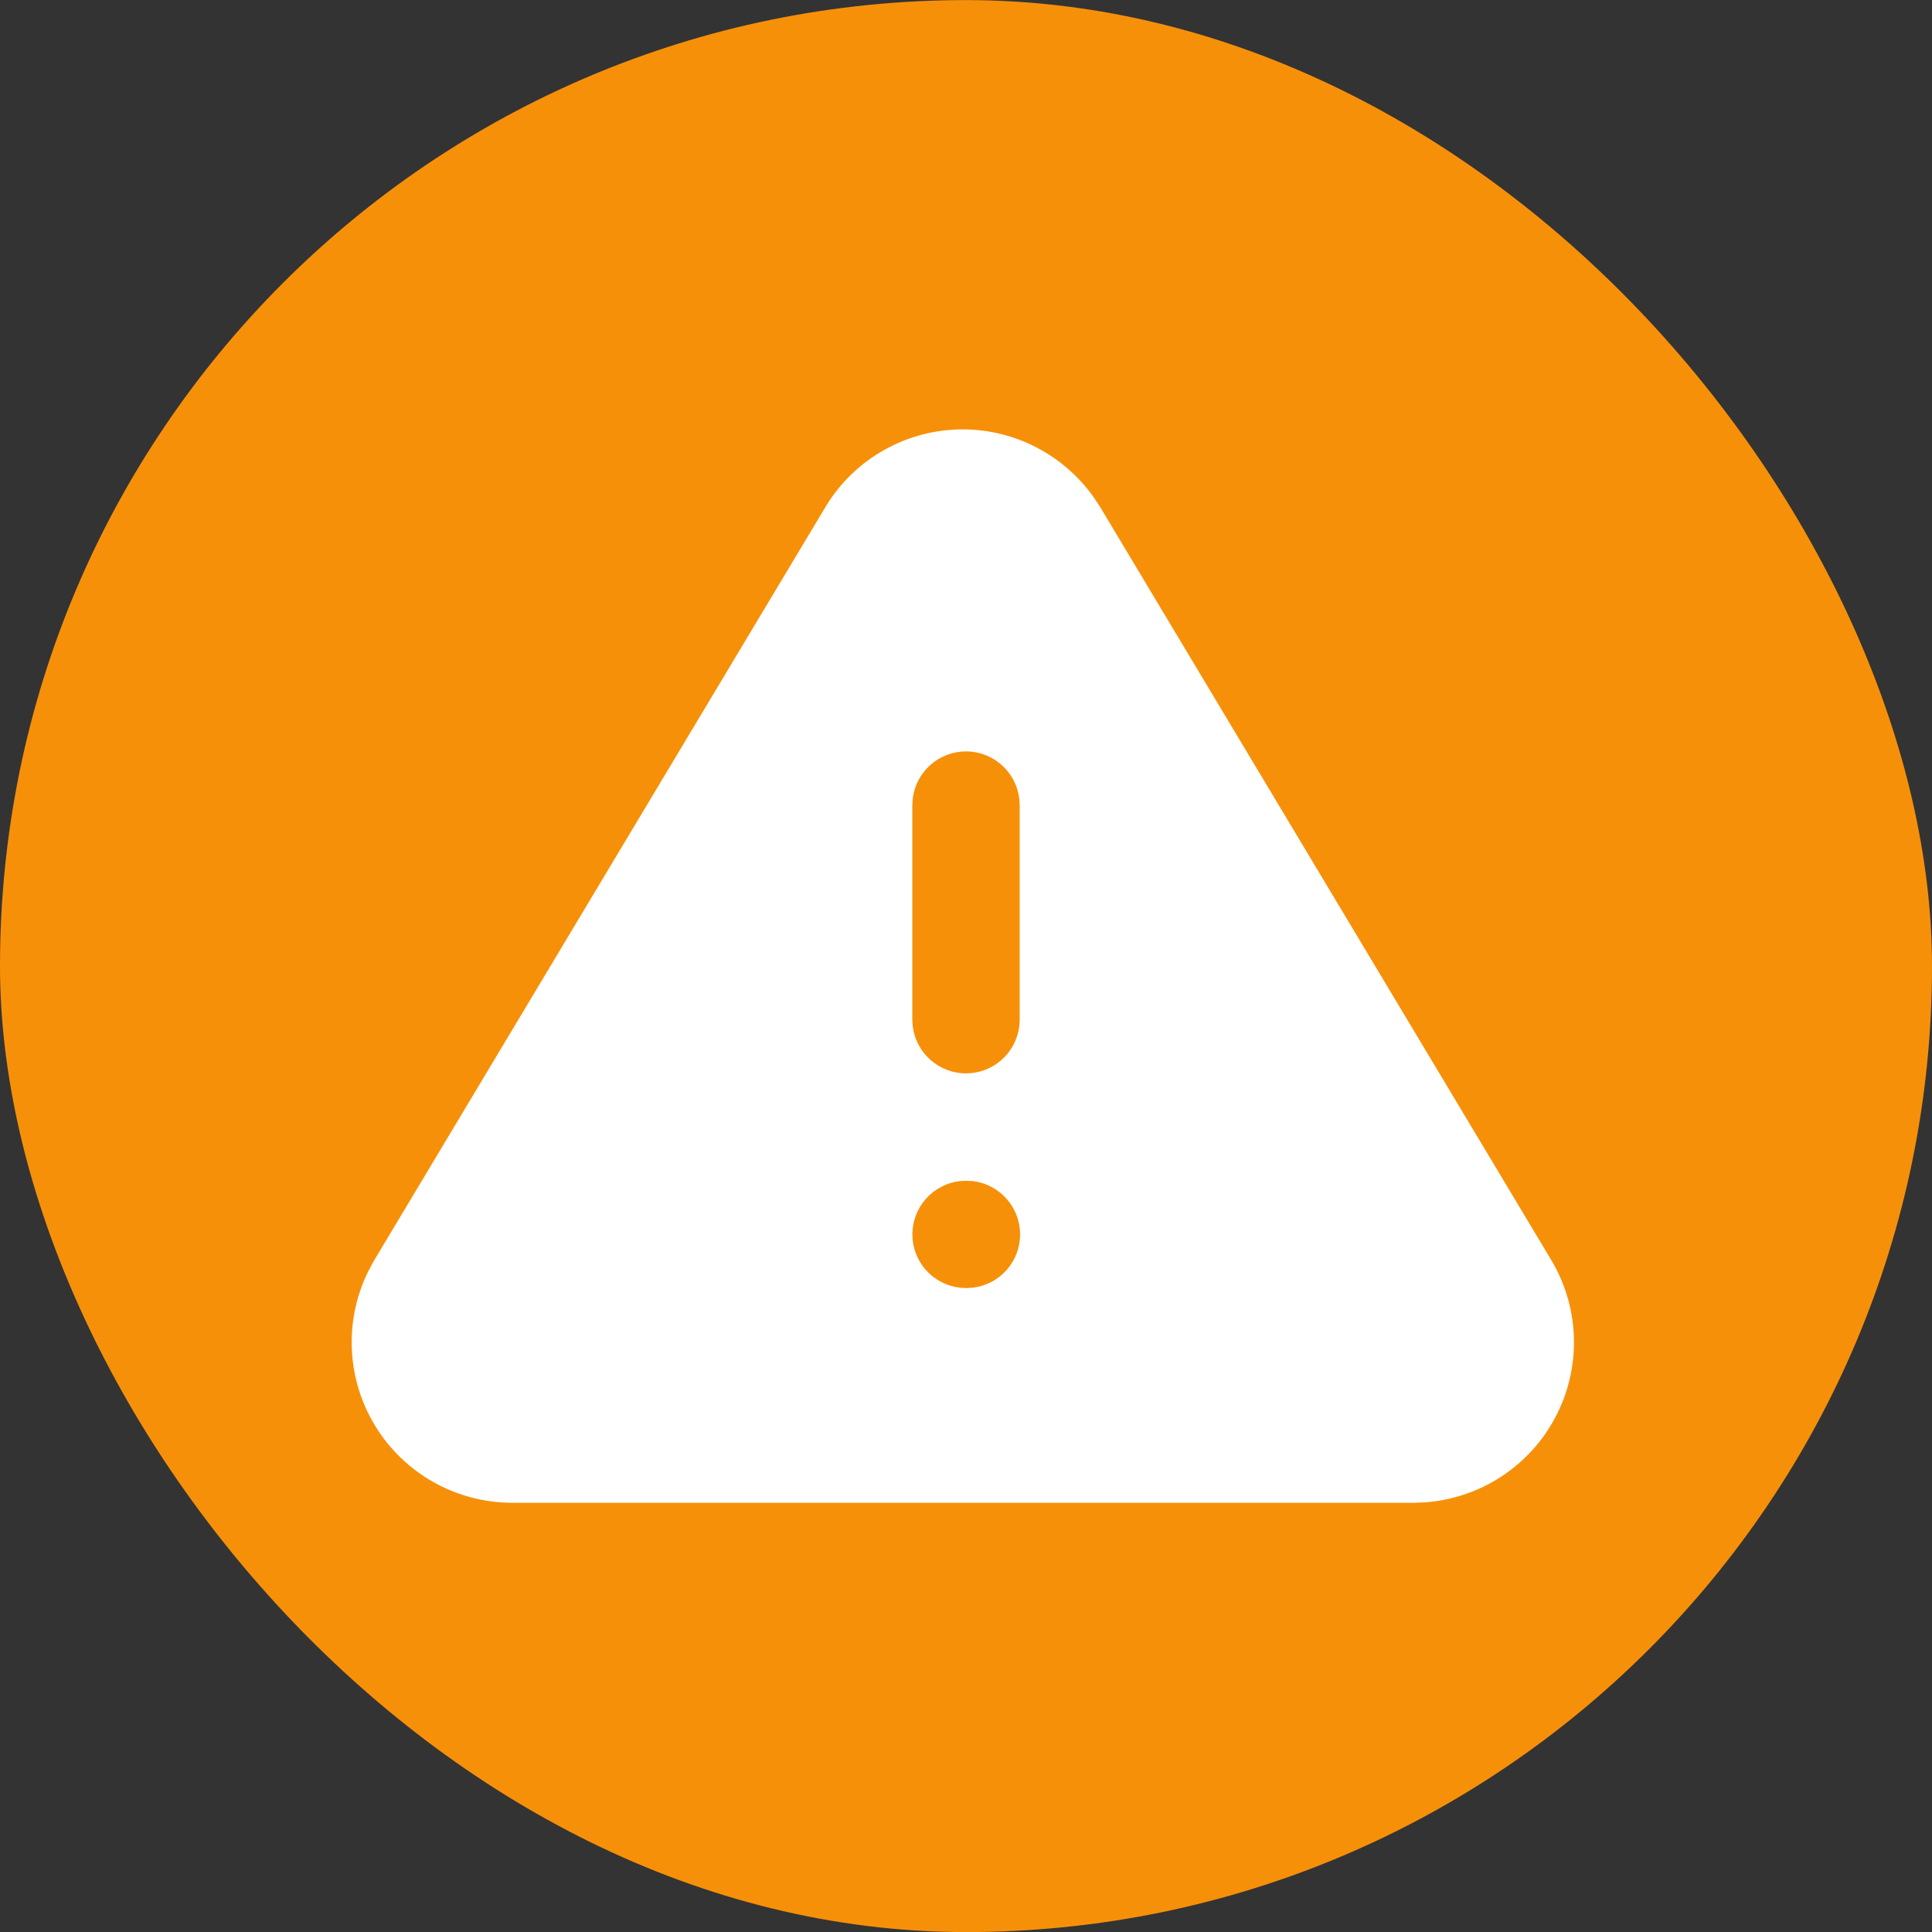 <svg width="24" height="24" viewBox="0 0 24 24" fill="none" xmlns="http://www.w3.org/2000/svg">
<rect x="0" y="0" width="24" height="24" fill="#333333" stroke="none"/>
<rect y="0.001" width="24" height="24" rx="12" fill="#F79009"/>
<g clip-path="url(#clip0_6183_13533)">
<path d="M11.96 5.334C12.281 5.334 12.597 5.412 12.881 5.561C13.165 5.709 13.41 5.924 13.593 6.187L13.665 6.296L19.286 15.679C19.454 15.971 19.546 16.301 19.552 16.638C19.558 16.975 19.479 17.308 19.321 17.606C19.164 17.904 18.933 18.157 18.651 18.342C18.369 18.526 18.045 18.636 17.709 18.662L17.575 18.668H6.338C6.001 18.663 5.671 18.574 5.379 18.408C5.086 18.242 4.84 18.005 4.664 17.718C4.487 17.431 4.387 17.105 4.371 16.769C4.355 16.432 4.424 16.098 4.573 15.796L4.64 15.67L10.257 6.293C10.434 6 10.684 5.758 10.983 5.59C11.281 5.422 11.618 5.334 11.96 5.334ZM12.007 14.668L11.922 14.672C11.76 14.691 11.611 14.77 11.502 14.892C11.394 15.014 11.334 15.171 11.334 15.334C11.334 15.497 11.394 15.655 11.502 15.777C11.611 15.899 11.76 15.977 11.922 15.996L12 16.001L12.085 15.996C12.247 15.977 12.396 15.899 12.504 15.777C12.613 15.655 12.672 15.497 12.672 15.334C12.672 15.171 12.613 15.014 12.504 14.892C12.396 14.77 12.247 14.691 12.085 14.672L12.007 14.668ZM12 9.334C11.837 9.334 11.679 9.394 11.557 9.503C11.435 9.611 11.357 9.761 11.338 9.923L11.333 10.001V12.668L11.338 12.746C11.357 12.908 11.435 13.057 11.557 13.165C11.679 13.274 11.837 13.334 12 13.334C12.163 13.334 12.321 13.274 12.443 13.165C12.565 13.057 12.643 12.908 12.662 12.746L12.667 12.668V10.001L12.662 9.923C12.643 9.761 12.565 9.611 12.443 9.503C12.321 9.394 12.163 9.334 12 9.334Z" fill="white"/>
</g>
<defs>
<clipPath id="clip0_6183_13533">
<rect width="16" height="16" fill="white" transform="translate(4 4.001)"/>
</clipPath>
</defs>
</svg>
